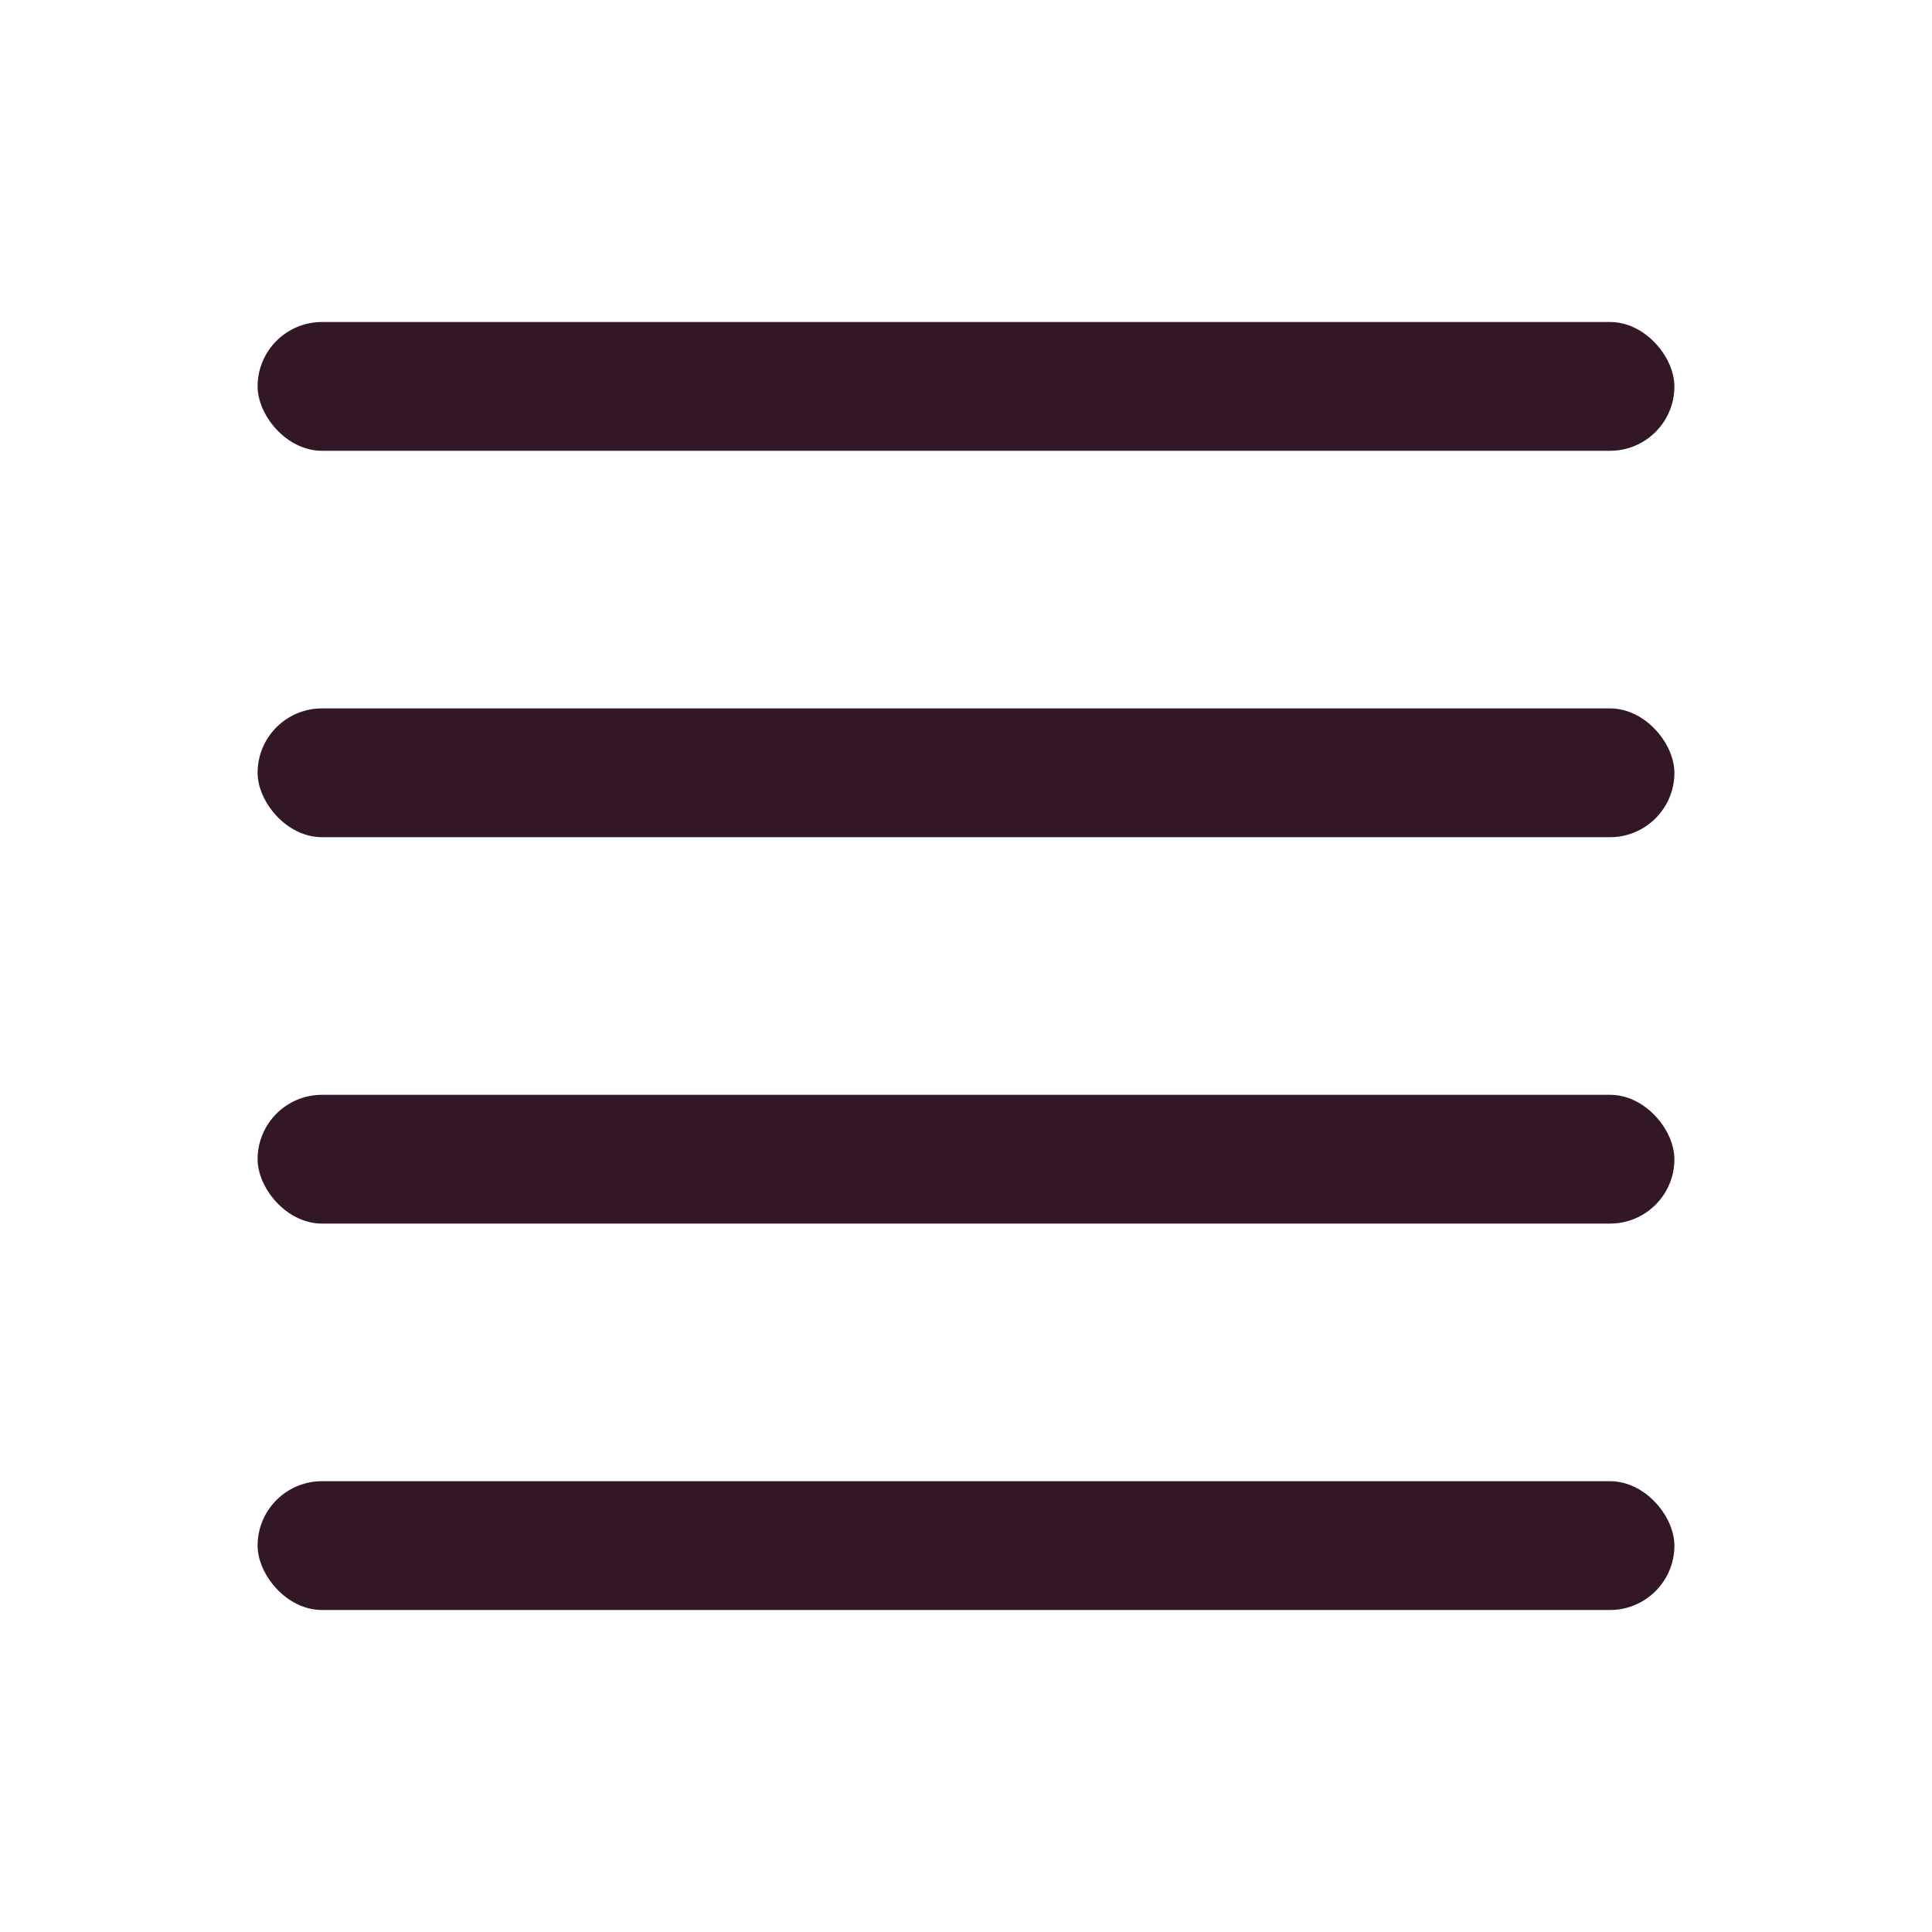 <svg width="30" height="30" viewBox="0 0 30 30" fill="none" xmlns="http://www.w3.org/2000/svg">
<rect x="4" y="5" width="22" height="2" rx="1" fill="#321726"/>
<rect x="4" y="11" width="22" height="2" rx="1" fill="#321726"/>
<rect x="4" y="17" width="22" height="2" rx="1" fill="#321726"/>
<rect x="4" y="23" width="22" height="2" rx="1" fill="#321726"/>
</svg>
